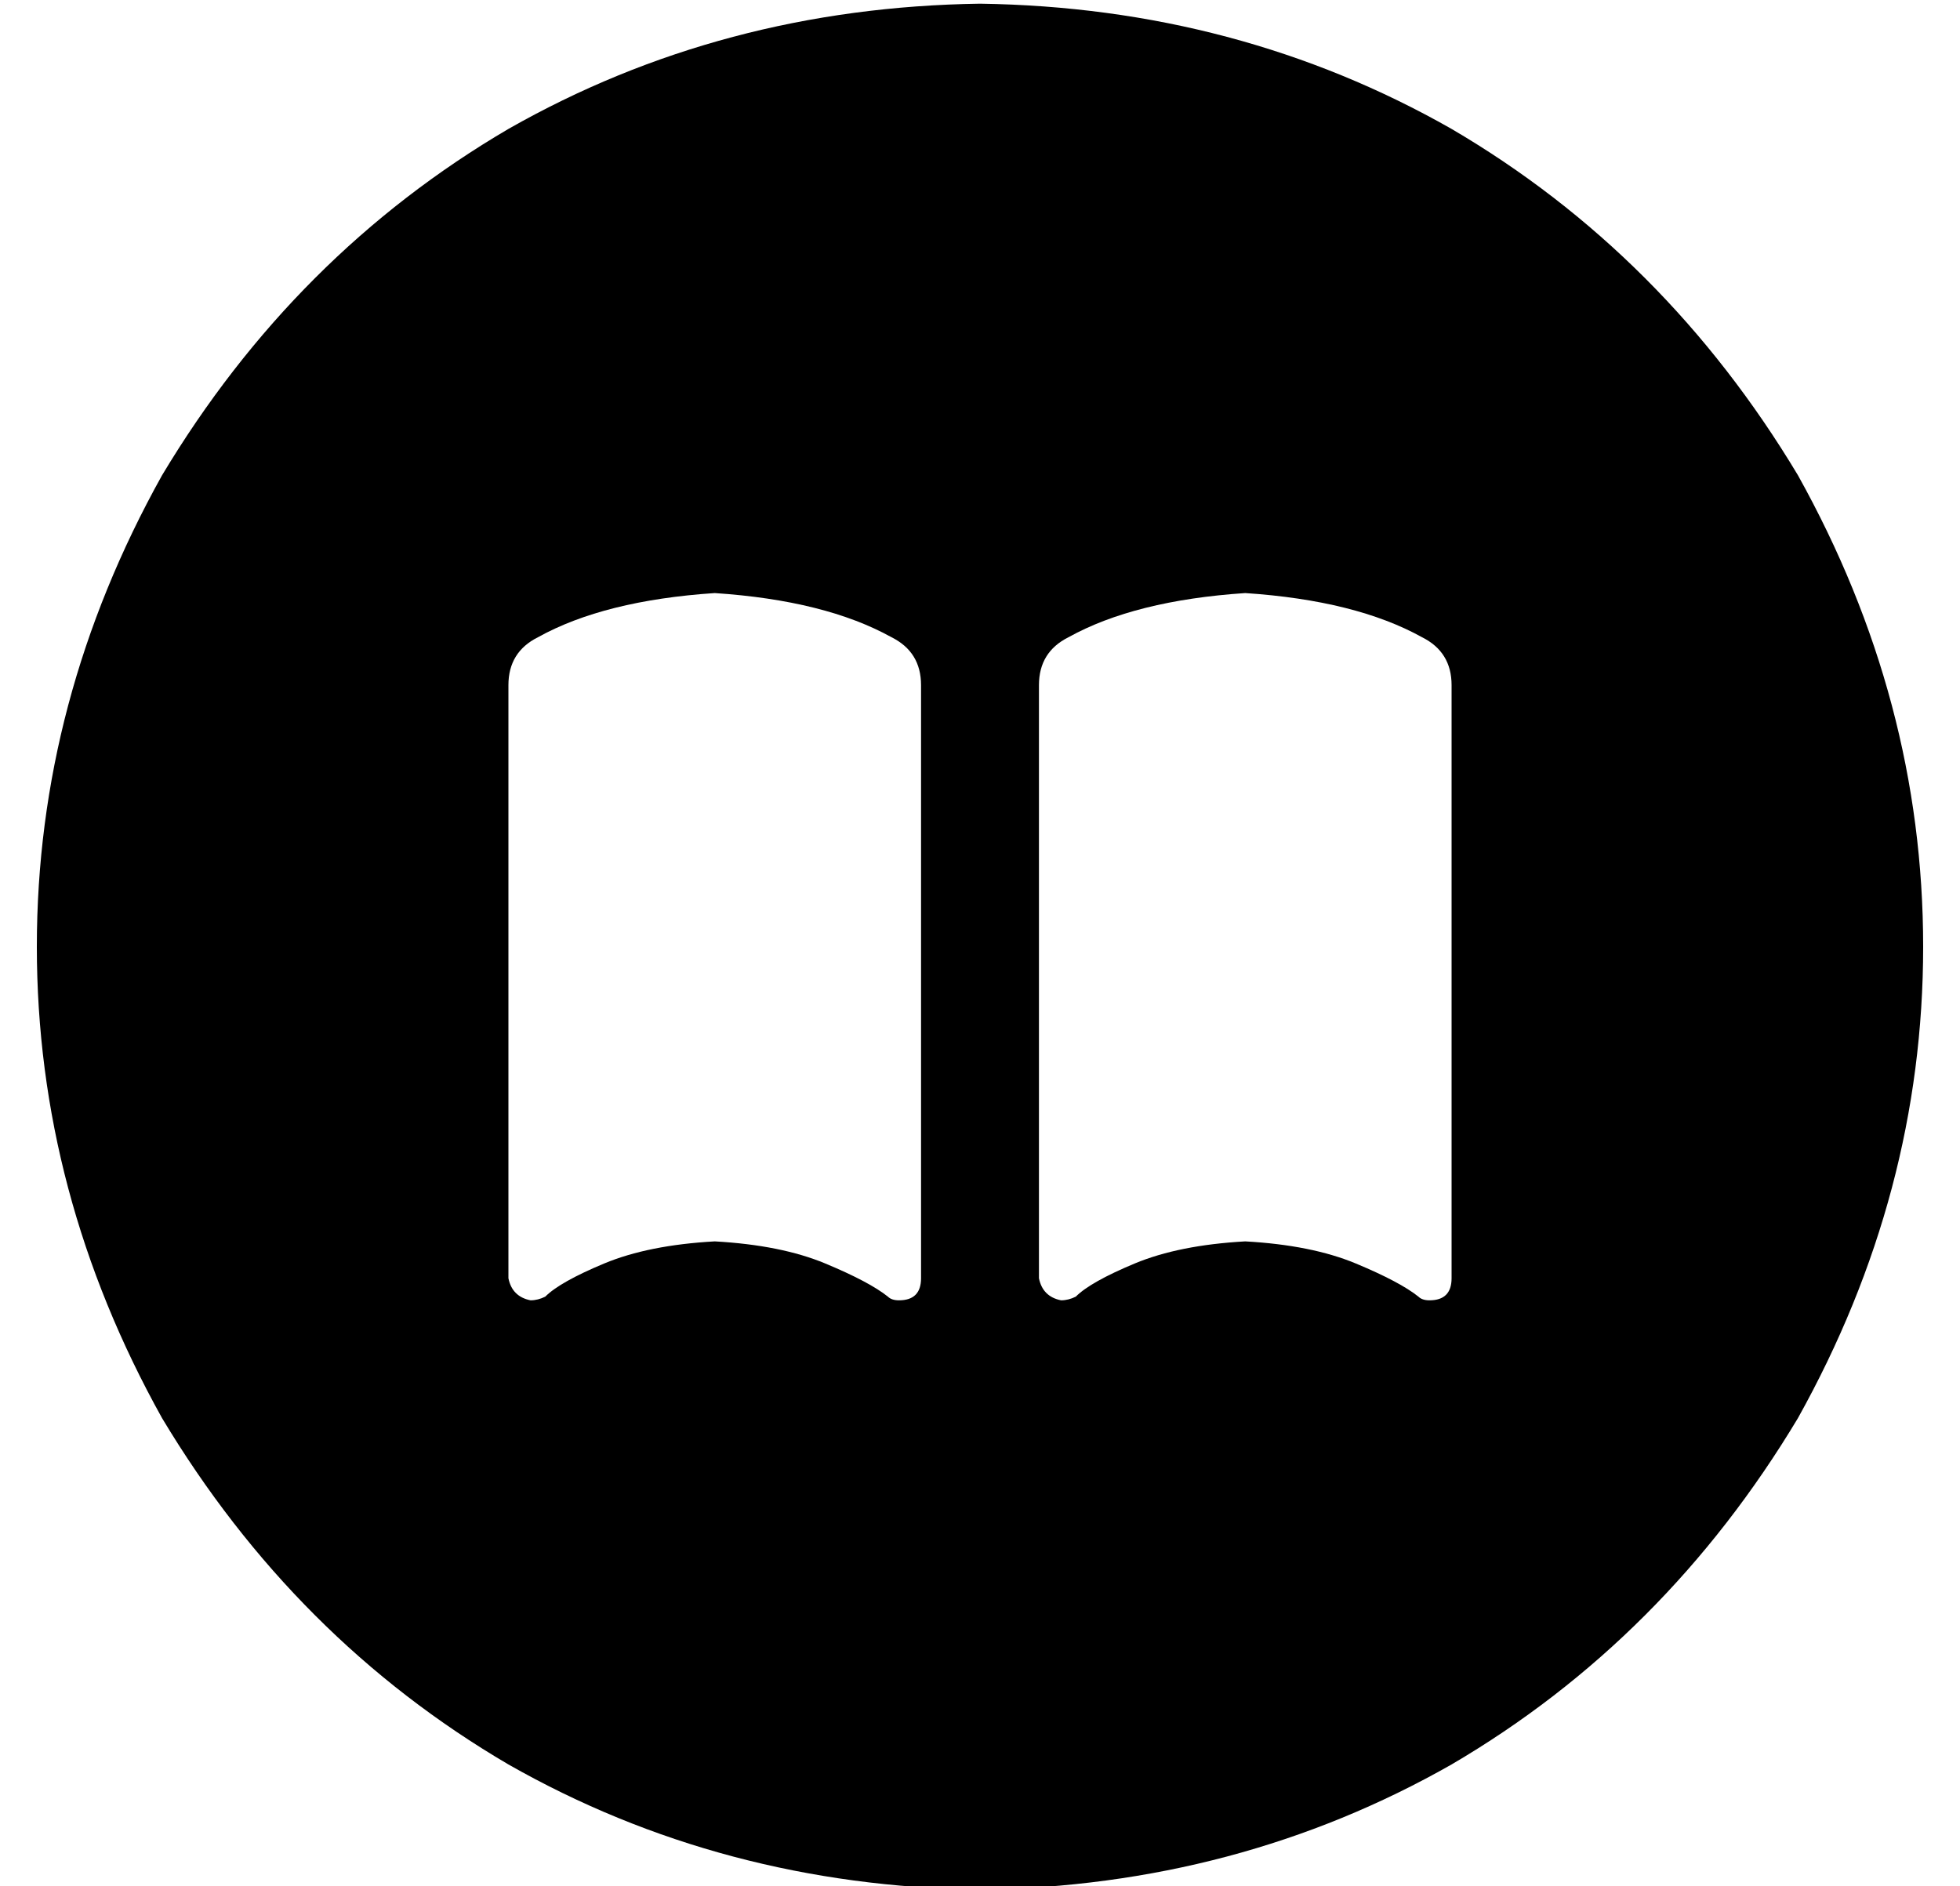 <?xml version="1.0" standalone="no"?>
<!DOCTYPE svg PUBLIC "-//W3C//DTD SVG 1.1//EN" "http://www.w3.org/Graphics/SVG/1.1/DTD/svg11.dtd" >
<svg xmlns="http://www.w3.org/2000/svg" xmlns:xlink="http://www.w3.org/1999/xlink" version="1.1" viewBox="-10 -40 532 512">
   <path fill="currentColor"
d="M256 473q70 -1 128 -34v0v0q58 -34 94 -94q34 -61 34 -128t-34 -128q-36 -60 -94 -94q-58 -33 -128 -34q-70 1 -128 34q-58 34 -94 94q-34 61 -34 128t34 128q36 60 94 94q58 33 128 34v0zM184 297q-18 1 -30 6v0v0q-12 5 -16 9q-2 1 -4 1q-5 -1 -6 -6v-161v0q0 -9 8 -13
q18 -10 48 -12q30 2 48 12q8 4 8 13v161v0q0 6 -6 6q-2 0 -3 -1q-5 -4 -17 -9t-30 -6v0zM328 297q-18 1 -30 6v0v0q-12 5 -16 9q-2 1 -4 1q-5 -1 -6 -6v-161v0q0 -9 8 -13q18 -10 48 -12q30 2 48 12q8 4 8 13v161v0q0 6 -6 6q-2 0 -3 -1q-5 -4 -17 -9t-30 -6v0z" />
</svg>
